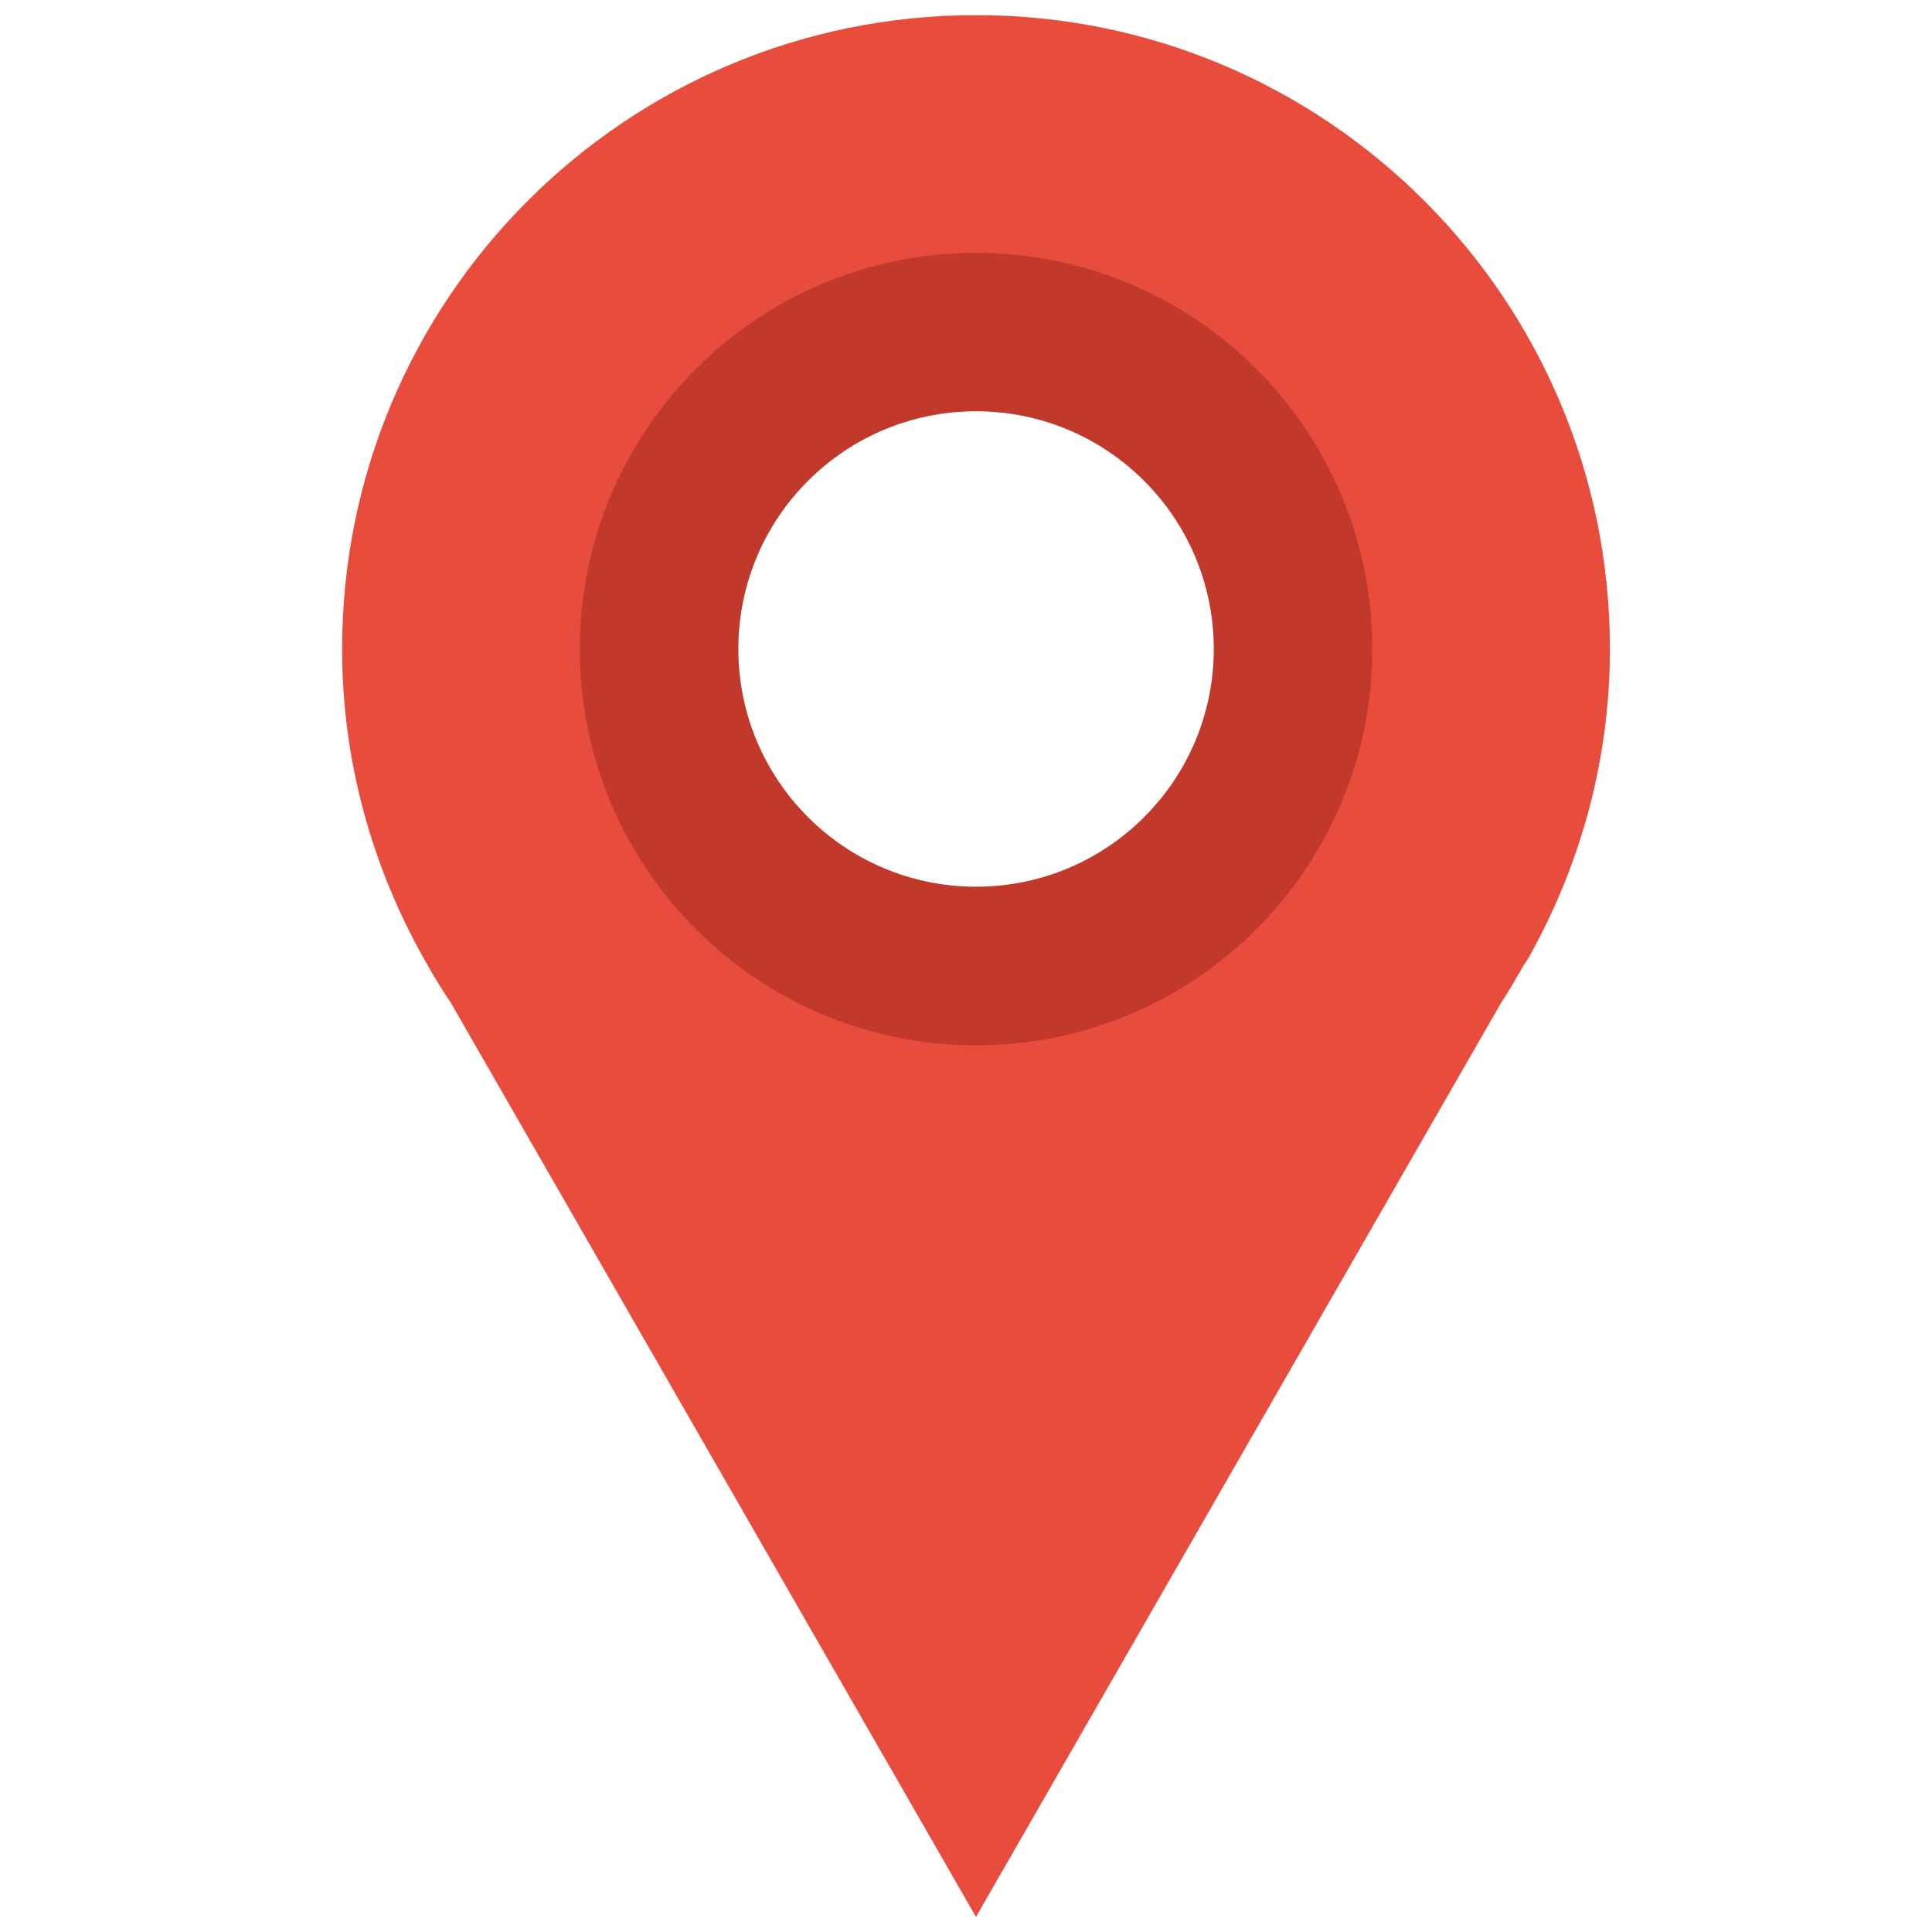 <?xml version="1.0" encoding="utf-8"?>
<!-- Generator: Adobe Illustrator 16.0.0, SVG Export Plug-In . SVG Version: 6.00 Build 0)  -->
<!DOCTYPE svg PUBLIC "-//W3C//DTD SVG 1.1//EN" "http://www.w3.org/Graphics/SVG/1.1/DTD/svg11.dtd">
<svg version="1.1"
	 id="Ebene_1" xmlns:cc="http://creativecommons.org/ns#" xmlns:dc="http://purl.org/dc/elements/1.1/" xmlns:rdf="http://www.w3.org/1999/02/22-rdf-syntax-ns#"
	 xmlns="http://www.w3.org/2000/svg" xmlns:xlink="http://www.w3.org/1999/xlink" x="0px" y="0px" width="24px" height="24px"
	 viewBox="0 0 24 24" enable-background="new 0 0 24 24" xml:space="preserve">
<g transform="translate(0 -1028.4)">
	<path fill="#E74C3C" d="M12.125,1028.588c-4.35,0-7.875,3.525-7.875,7.875c0,1.399,0.376,2.707,1.015,3.845
		c0.106,0.189,0.217,0.375,0.338,0.553l6.521,11.352l6.521-11.352c0.1-0.148,0.187-0.305,0.277-0.461l0.061-0.092
		c0.64-1.138,1.016-2.446,1.016-3.845C20,1032.113,16.474,1028.588,12.125,1028.588z M12.125,1032.525
		c2.175,0,3.938,1.763,3.938,3.938s-1.763,3.938-3.938,3.938c-2.174,0-3.938-1.763-3.938-3.938S9.951,1032.525,12.125,1032.525z"/>
	<path fill="#C0392B" d="M12.125,1031.541c-2.718,0-4.922,2.204-4.922,4.922c0,2.718,2.204,4.922,4.922,4.922
		c2.719,0,4.922-2.204,4.922-4.922C17.047,1033.744,14.844,1031.541,12.125,1031.541z M12.125,1033.509
		c1.631,0,2.953,1.322,2.953,2.953s-1.322,2.953-2.953,2.953c-1.631,0-2.953-1.322-2.953-2.953S10.494,1033.509,12.125,1033.509z"/>
</g>
</svg>
